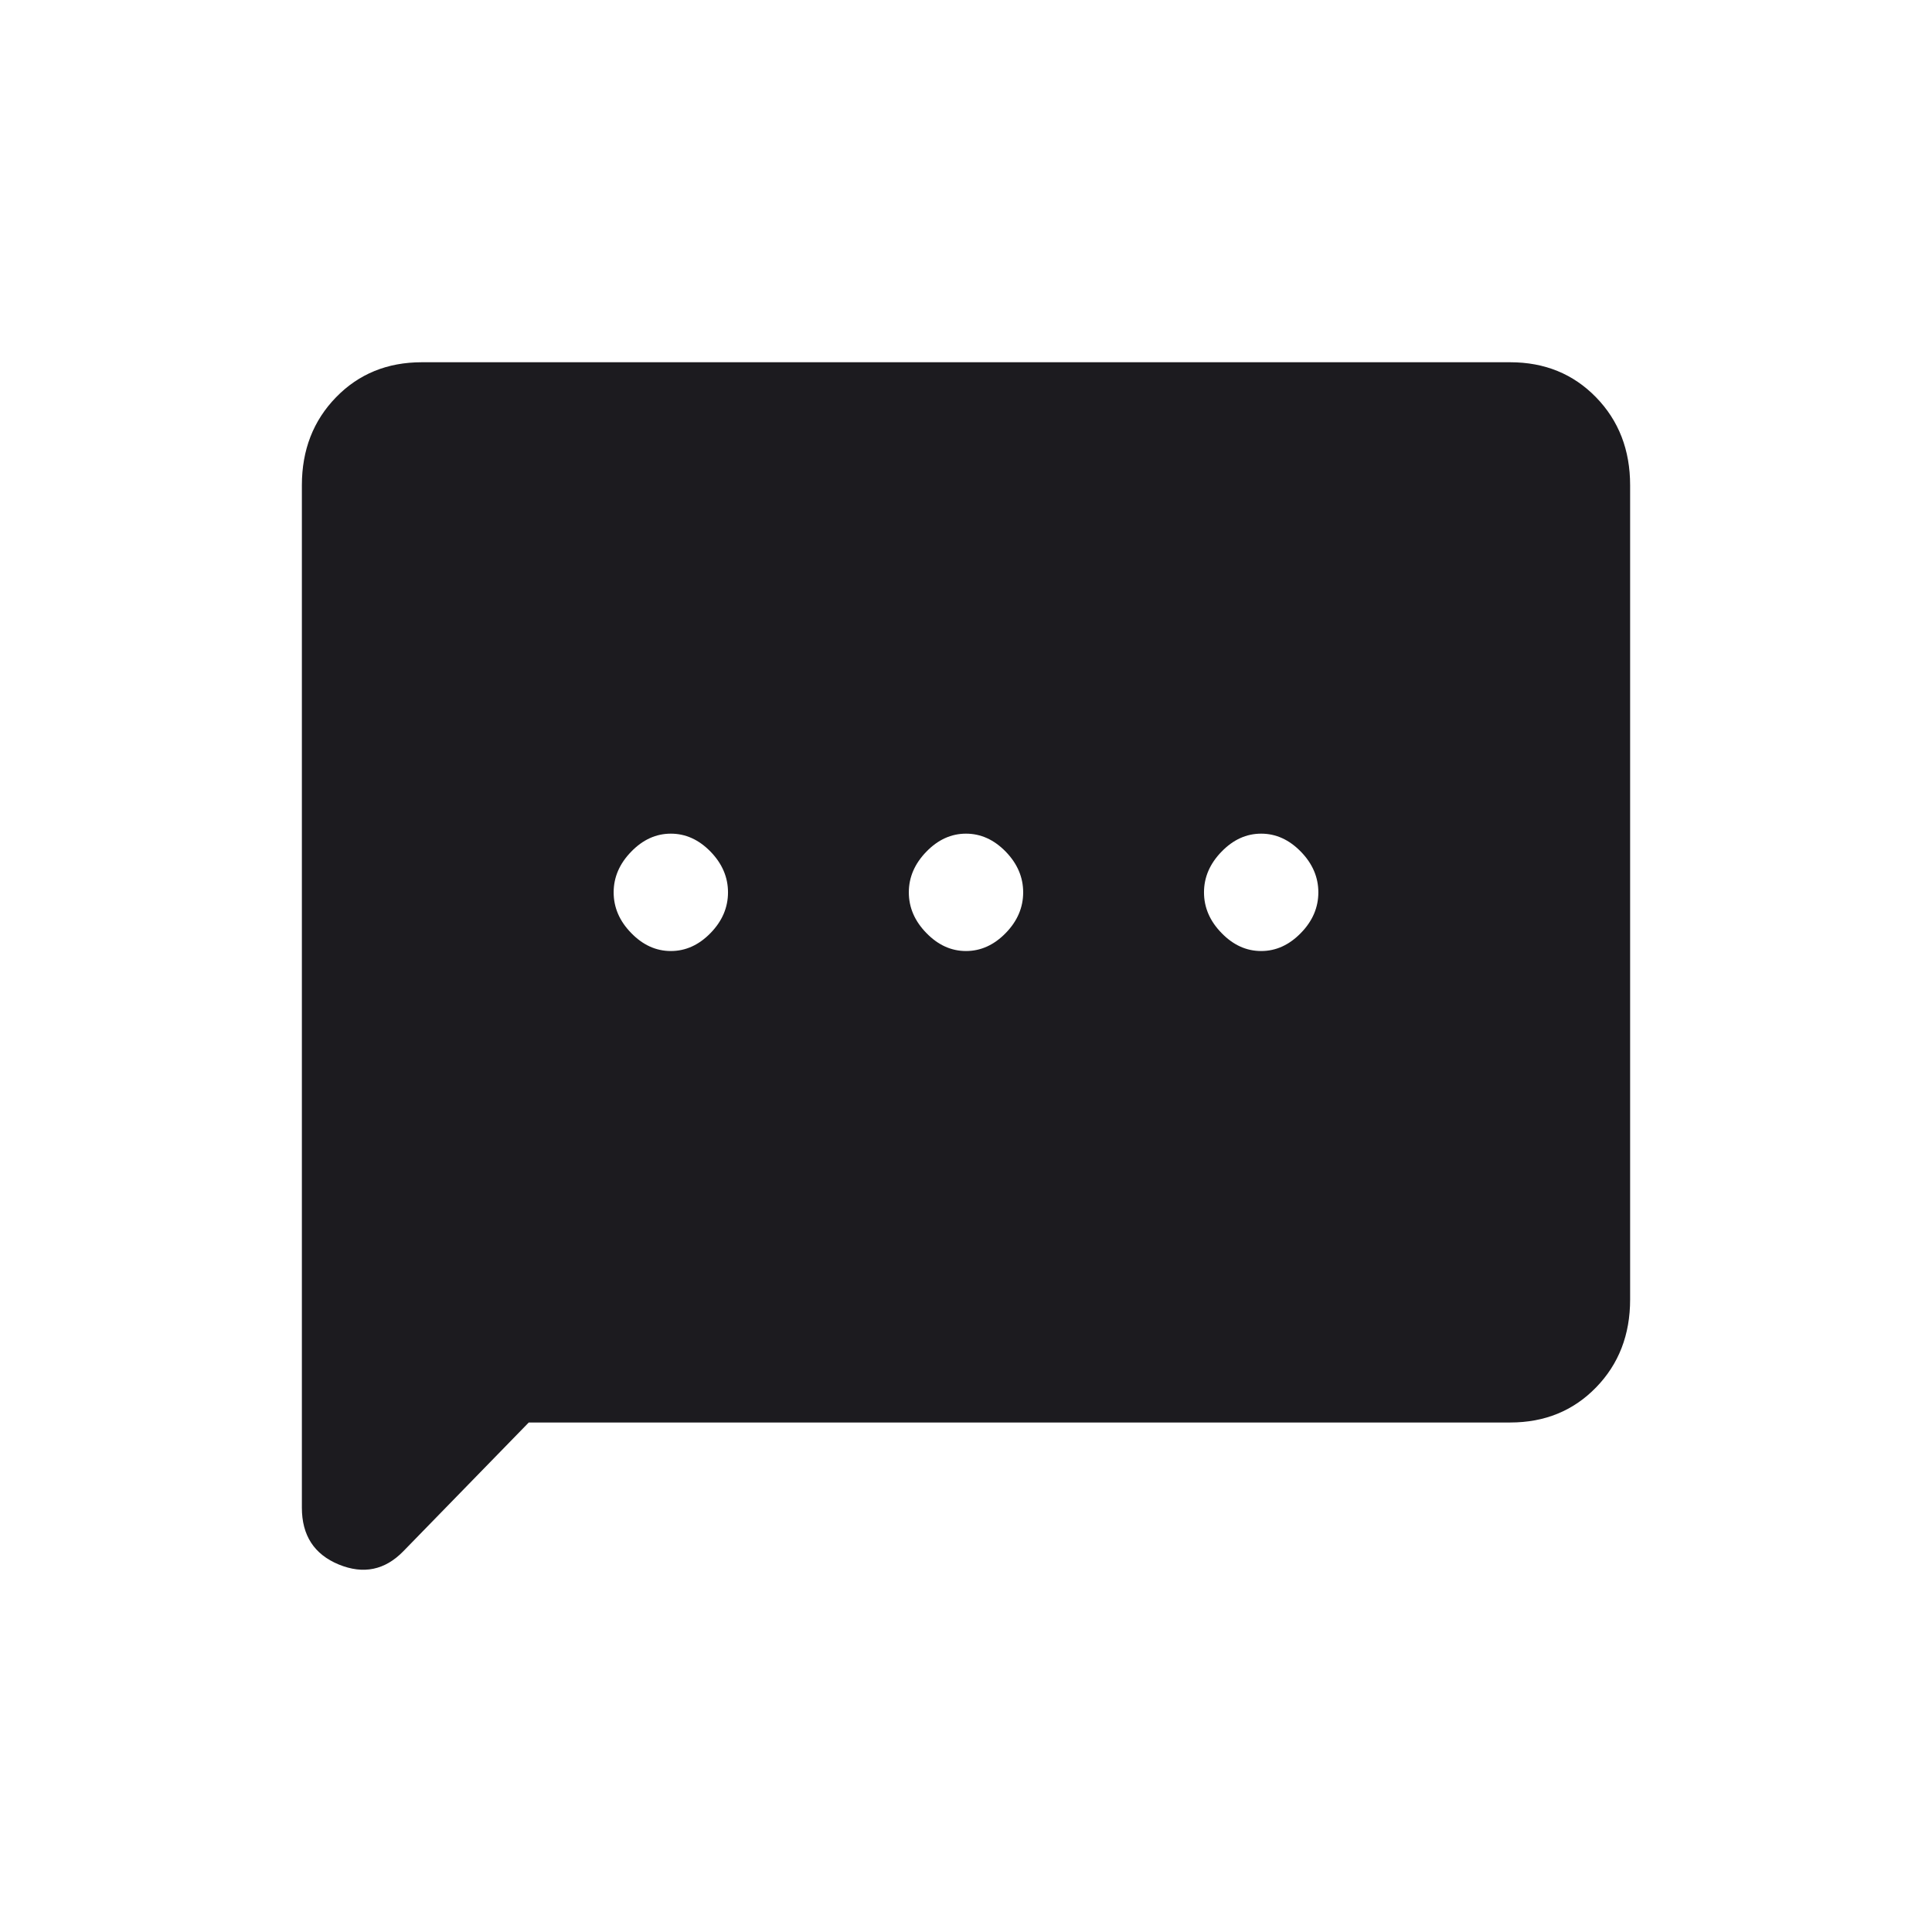 <svg width="32" height="32" viewBox="0 0 32 32" fill="none" xmlns="http://www.w3.org/2000/svg">
<mask id="mask0_414_1054" style="mask-type:alpha" maskUnits="userSpaceOnUse" x="0" y="0" width="32" height="32">
<rect width="32" height="32" fill="#D9D9D9"/>
</mask>
<g mask="url(#mask0_414_1054)">
<path d="M11.111 15.752C11.356 15.752 11.575 15.653 11.769 15.454C11.962 15.256 12.058 15.031 12.058 14.78C12.058 14.53 11.962 14.305 11.769 14.106C11.575 13.907 11.356 13.808 11.111 13.808C10.867 13.808 10.648 13.907 10.455 14.106C10.261 14.305 10.164 14.53 10.164 14.78C10.164 15.031 10.261 15.256 10.455 15.454C10.648 15.653 10.867 15.752 11.111 15.752ZM16 15.752C16.244 15.752 16.464 15.653 16.658 15.454C16.851 15.256 16.947 15.031 16.947 14.78C16.947 14.53 16.851 14.305 16.658 14.106C16.464 13.907 16.244 13.808 16 13.808C15.756 13.808 15.537 13.907 15.344 14.106C15.15 14.305 15.053 14.53 15.053 14.78C15.053 15.031 15.15 15.256 15.344 15.454C15.537 15.653 15.756 15.752 16 15.752ZM20.889 15.752C21.133 15.752 21.352 15.653 21.546 15.454C21.74 15.256 21.836 15.031 21.836 14.78C21.836 14.53 21.74 14.305 21.546 14.106C21.352 13.907 21.133 13.808 20.889 13.808C20.644 13.808 20.426 13.907 20.233 14.106C20.039 14.305 19.942 14.53 19.942 14.78C19.942 15.031 20.039 15.256 20.233 15.454C20.426 15.653 20.644 15.752 20.889 15.752ZM5 24.972V8.038C5 7.453 5.189 6.967 5.566 6.58C5.942 6.193 6.416 6 6.986 6H25.014C25.584 6 26.058 6.193 26.435 6.58C26.812 6.967 27 7.453 27 8.038V21.523C27 22.108 26.812 22.594 26.435 22.981C26.058 23.368 25.584 23.561 25.014 23.561H8.758L6.681 25.693C6.375 26.007 6.019 26.08 5.611 25.913C5.204 25.745 5 25.432 5 24.972Z" fill="#1C1B1F"/>
</g>
</svg>
